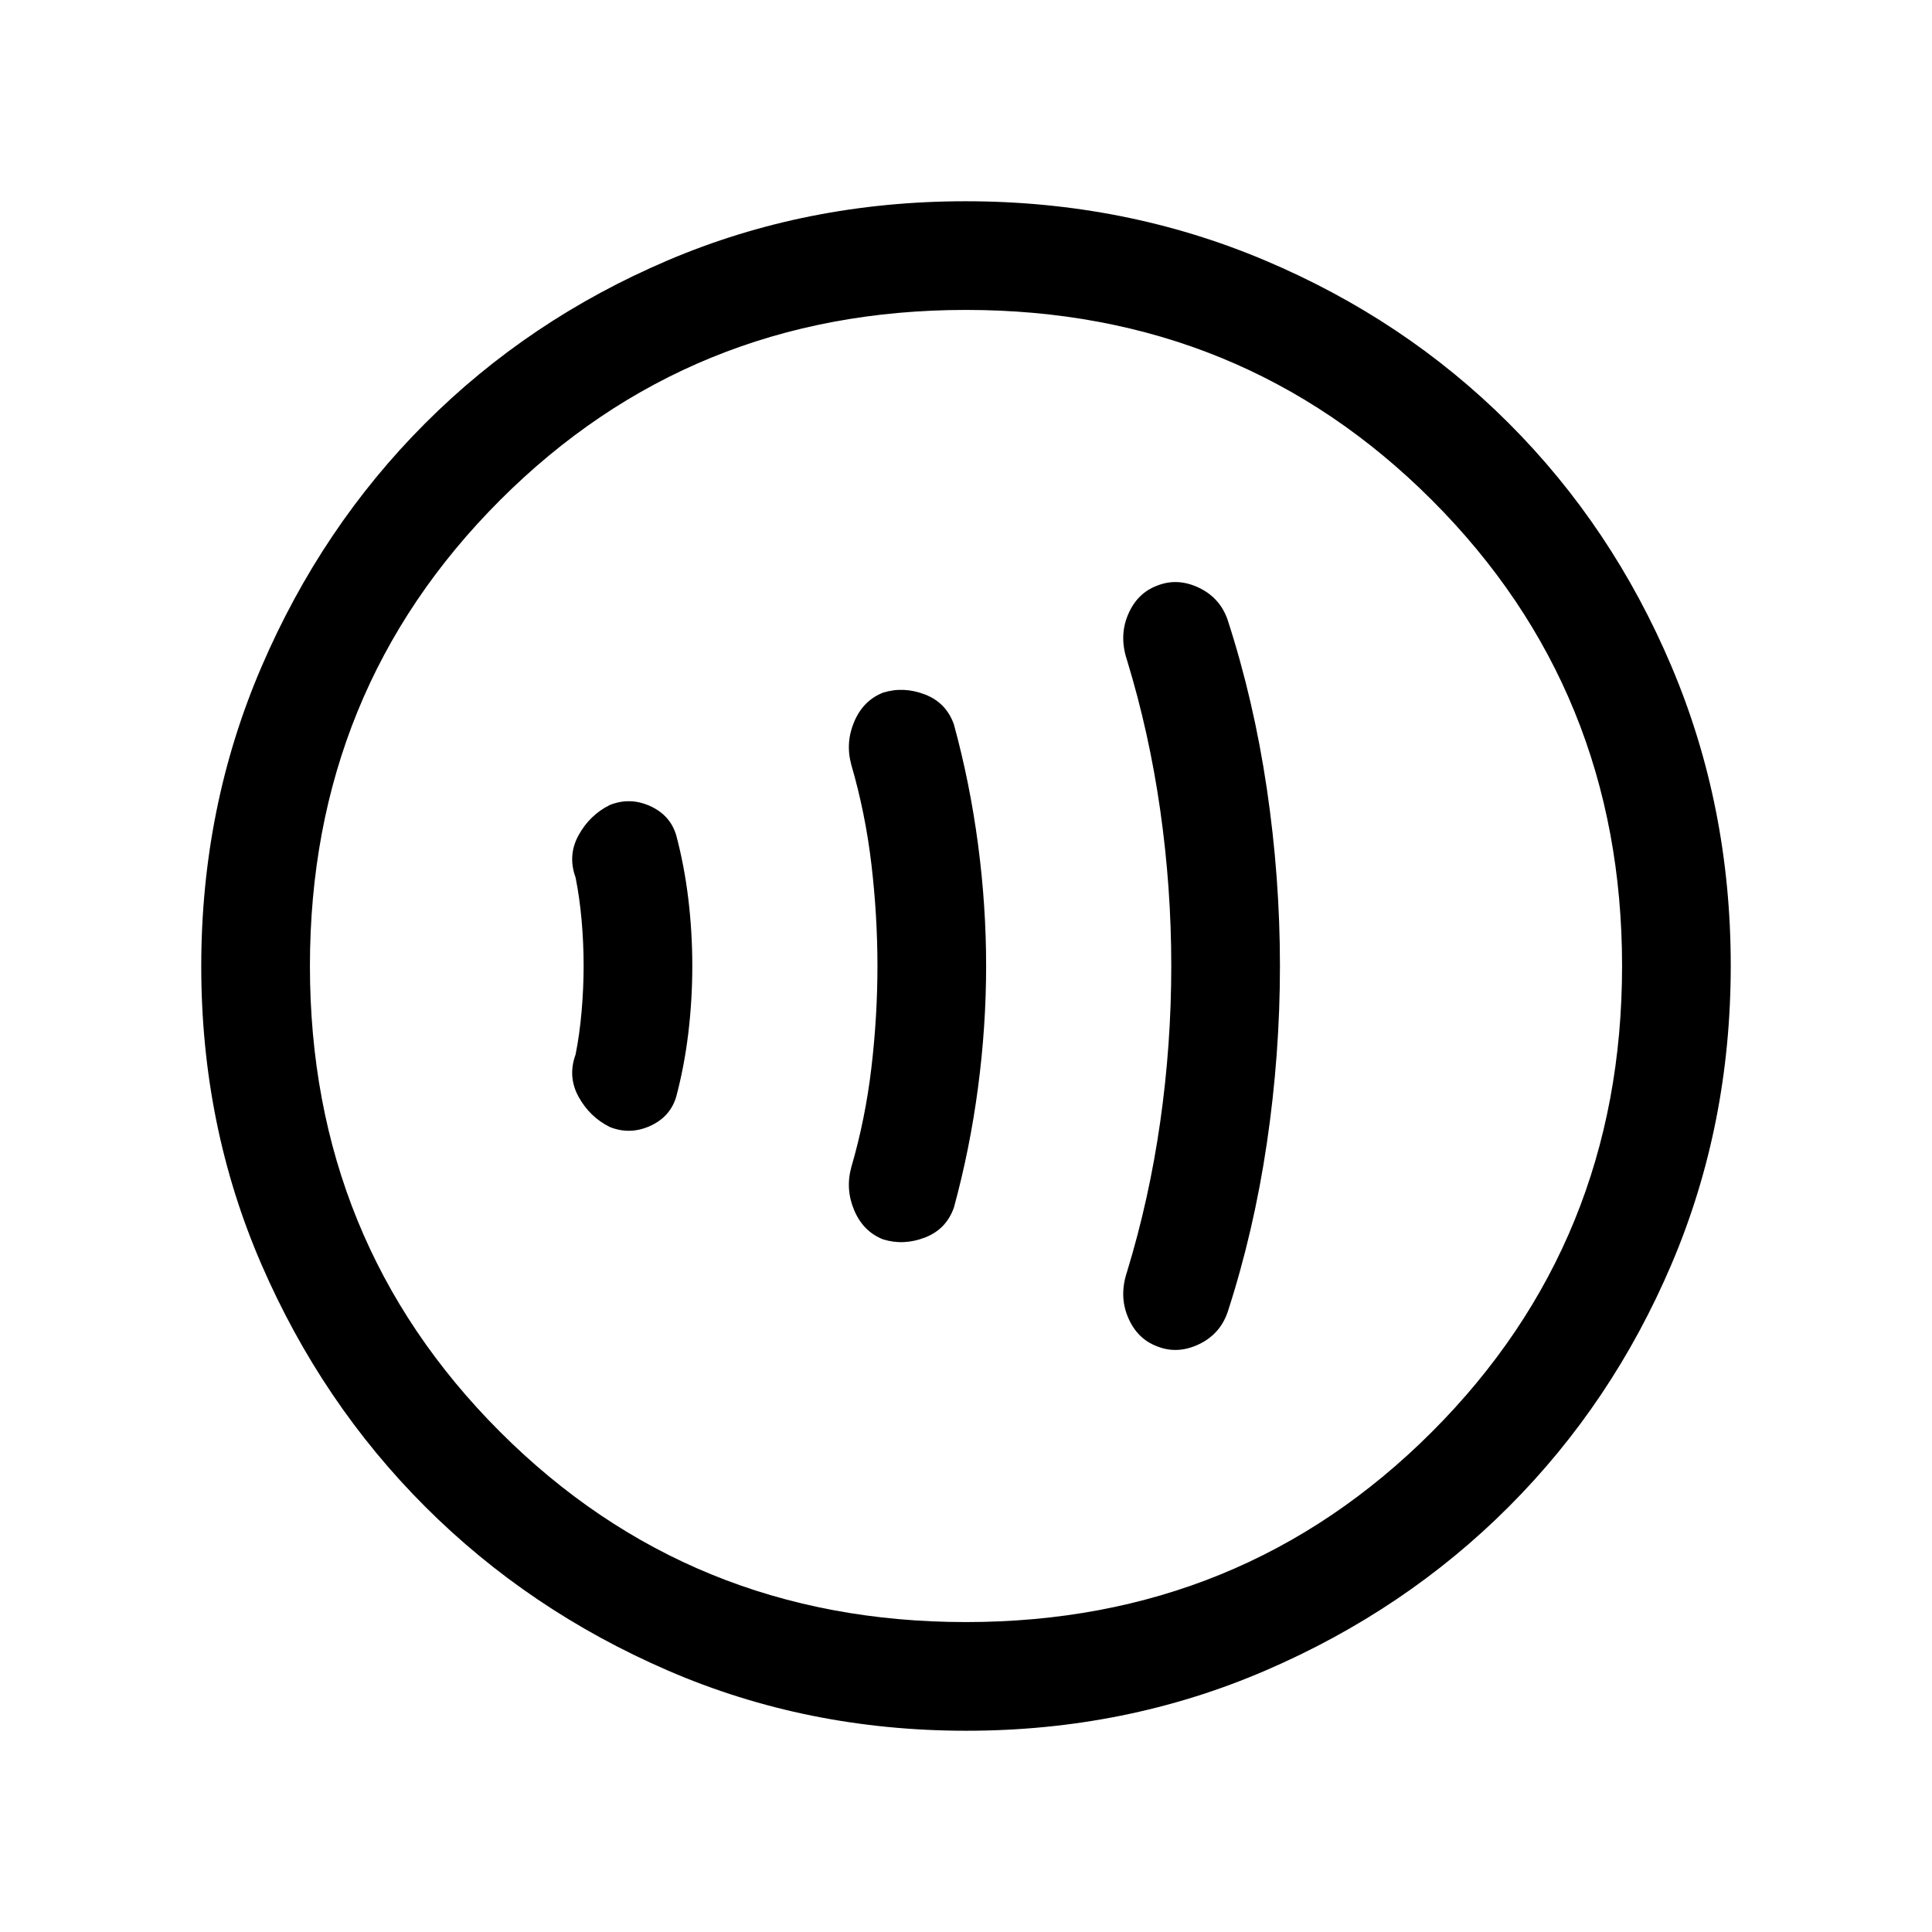 <svg xmlns="http://www.w3.org/2000/svg" height="24" viewBox="0 -960 960 960" width="24"><path d="M290-480.19q0 11.19-1 22.69-1 11.5-3 21.5-4 11 1.5 21t15.5 15q10 4 20-.5t13-14.5q4-15 6-31.5t2-33.5q0-17-2-33.5t-6-31.5q-3-10-13-14.5t-20-.5q-10 5-15.5 15t-1.5 21q2 10 3 21.31 1 11.31 1 22.5Zm146 .19q0 25-3 50.5T423-380q-3 11 1.5 21.5t14.34 14.35q10.16 3.15 20.76-.93 10.59-4.08 14.4-14.92 7.94-29.08 11.97-59.59 4.03-30.52 4.03-60.46 0-29.95-4.03-60.43T474-600q-3.81-10.84-14.4-14.92-10.6-4.08-20.76-.93Q429-612 424.5-601.5T423-580q7 24 10 49.5t3 50.5Zm146 0q0 39-5.5 77.5T560-328q-4 12 .54 22.65Q565.07-294.69 575-291q10 4 20.6-.98 10.59-4.99 14.4-16.02 13-40 19.5-84t6.5-88q0-44-6.5-88T610-652q-3.81-11.03-14.4-16.02Q585-673 575-669q-9.93 3.69-14.46 14.35Q556-644 560-632q11 36 16.5 74.5T582-480ZM480.17-100q-79.17 0-148.23-29.89-69.06-29.89-120.57-81.35-51.52-51.46-81.44-120.43Q100-400.65 100-479.83q0-79.17 29.89-148.73 29.89-69.56 81.35-121.07 51.46-51.52 120.43-80.94Q400.65-860 479.83-860q79.17 0 148.73 29.39 69.56 29.39 121.07 80.85 51.52 51.46 80.94 120.93Q860-559.35 860-480.17q0 79.17-29.39 148.23-29.39 69.06-80.85 120.57-51.46 51.52-120.93 81.44Q559.35-100 480.17-100Zm-.17-54q137 0 231.5-94.5T806-480q0-137-94.5-231.5T480-806q-137 0-231.5 94.5T154-480q0 137 94.5 231.5T480-154Zm0-326Z"/></svg>